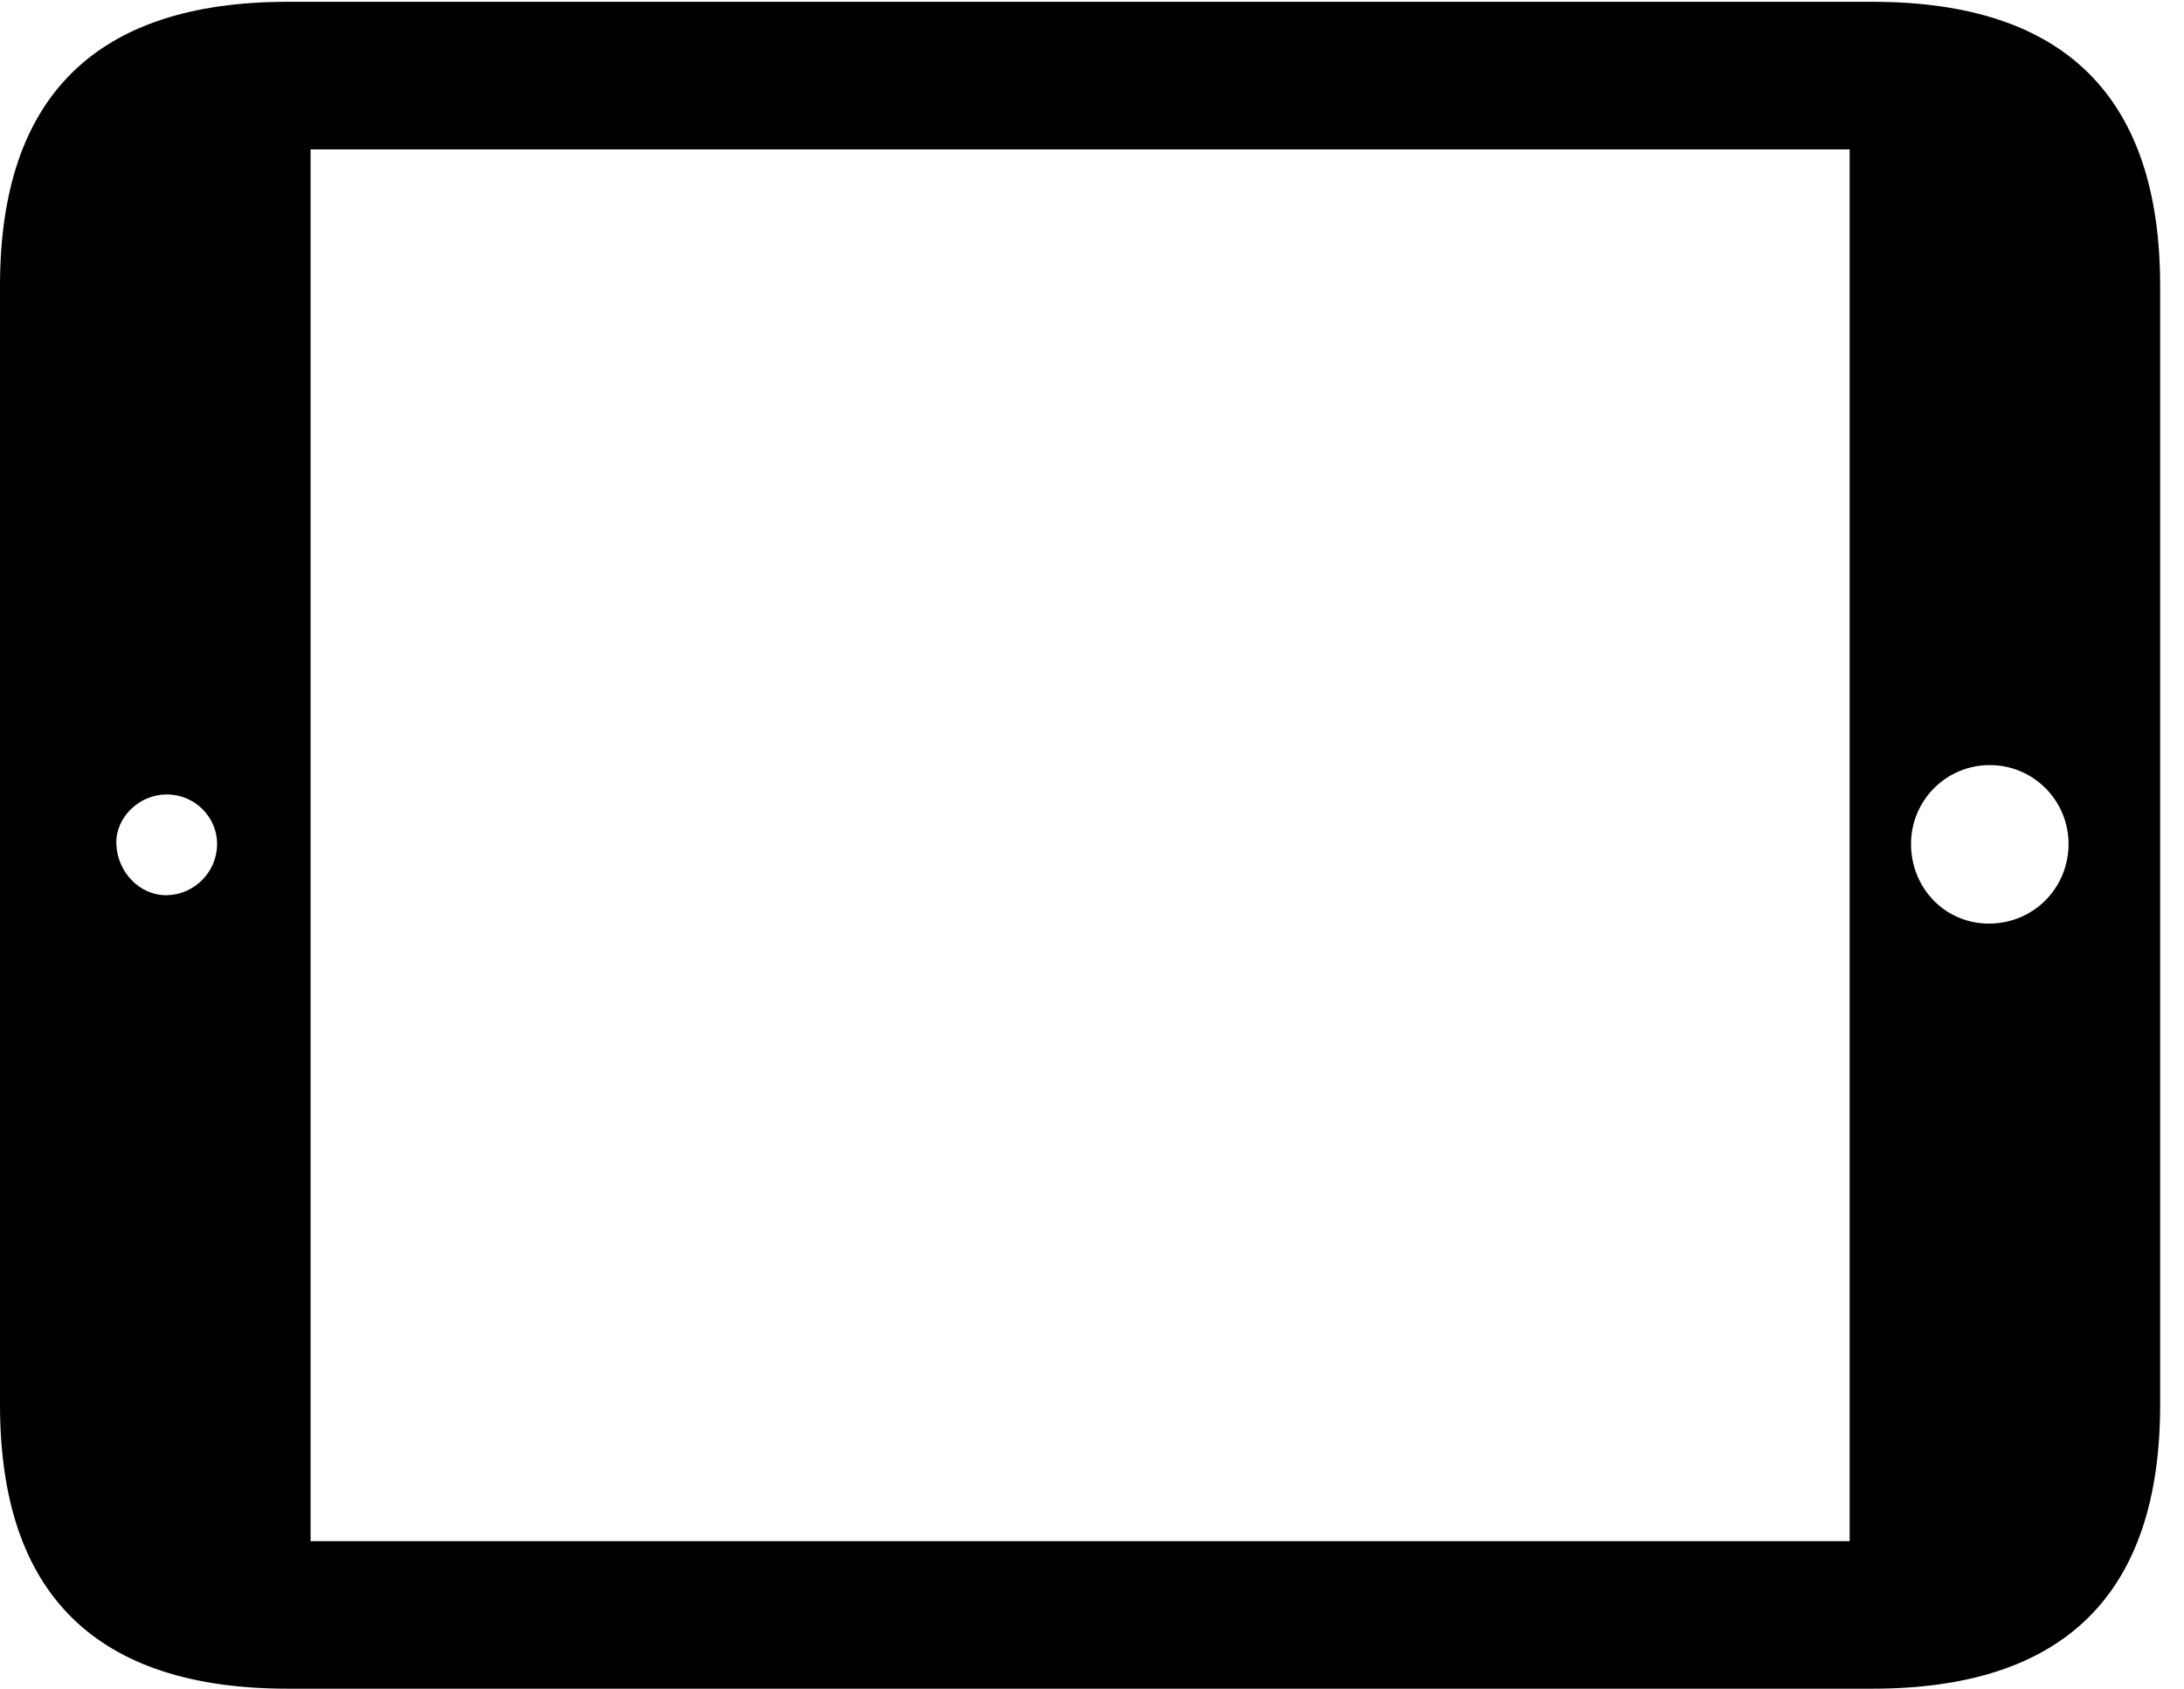 <svg version="1.1" xmlns="http://www.w3.org/2000/svg" xmlns:xlink="http://www.w3.org/1999/xlink" viewBox="0 0 32.594 25.197">
 <g>
  
  <path d="M4.293 25.197L27.945 25.197C30.816 25.197 32.238 23.775 32.238 20.959L32.238 4.266C32.238 1.449 30.816 0.027 27.945 0.027L4.293 0.027C1.436 0.027 0 1.436 0 4.266L0 20.959C0 23.789 1.436 25.197 4.293 25.197ZM2.502 13.357C2.092 13.371 1.75 13.016 1.736 12.592C1.723 12.195 2.078 11.854 2.488 11.854C2.912 11.854 3.24 12.195 3.24 12.592C3.24 13.016 2.898 13.344 2.502 13.357ZM4.635 22.996L4.635 2.229L27.604 2.229L27.604 22.996ZM29.682 13.781C29.025 13.781 28.52 13.248 28.52 12.592C28.52 11.949 29.039 11.416 29.695 11.416C30.352 11.416 30.871 11.949 30.871 12.592C30.871 13.248 30.352 13.781 29.682 13.781Z" style="fill:hsl(0 0 0/0.85)"></path>
 </g>
</svg>